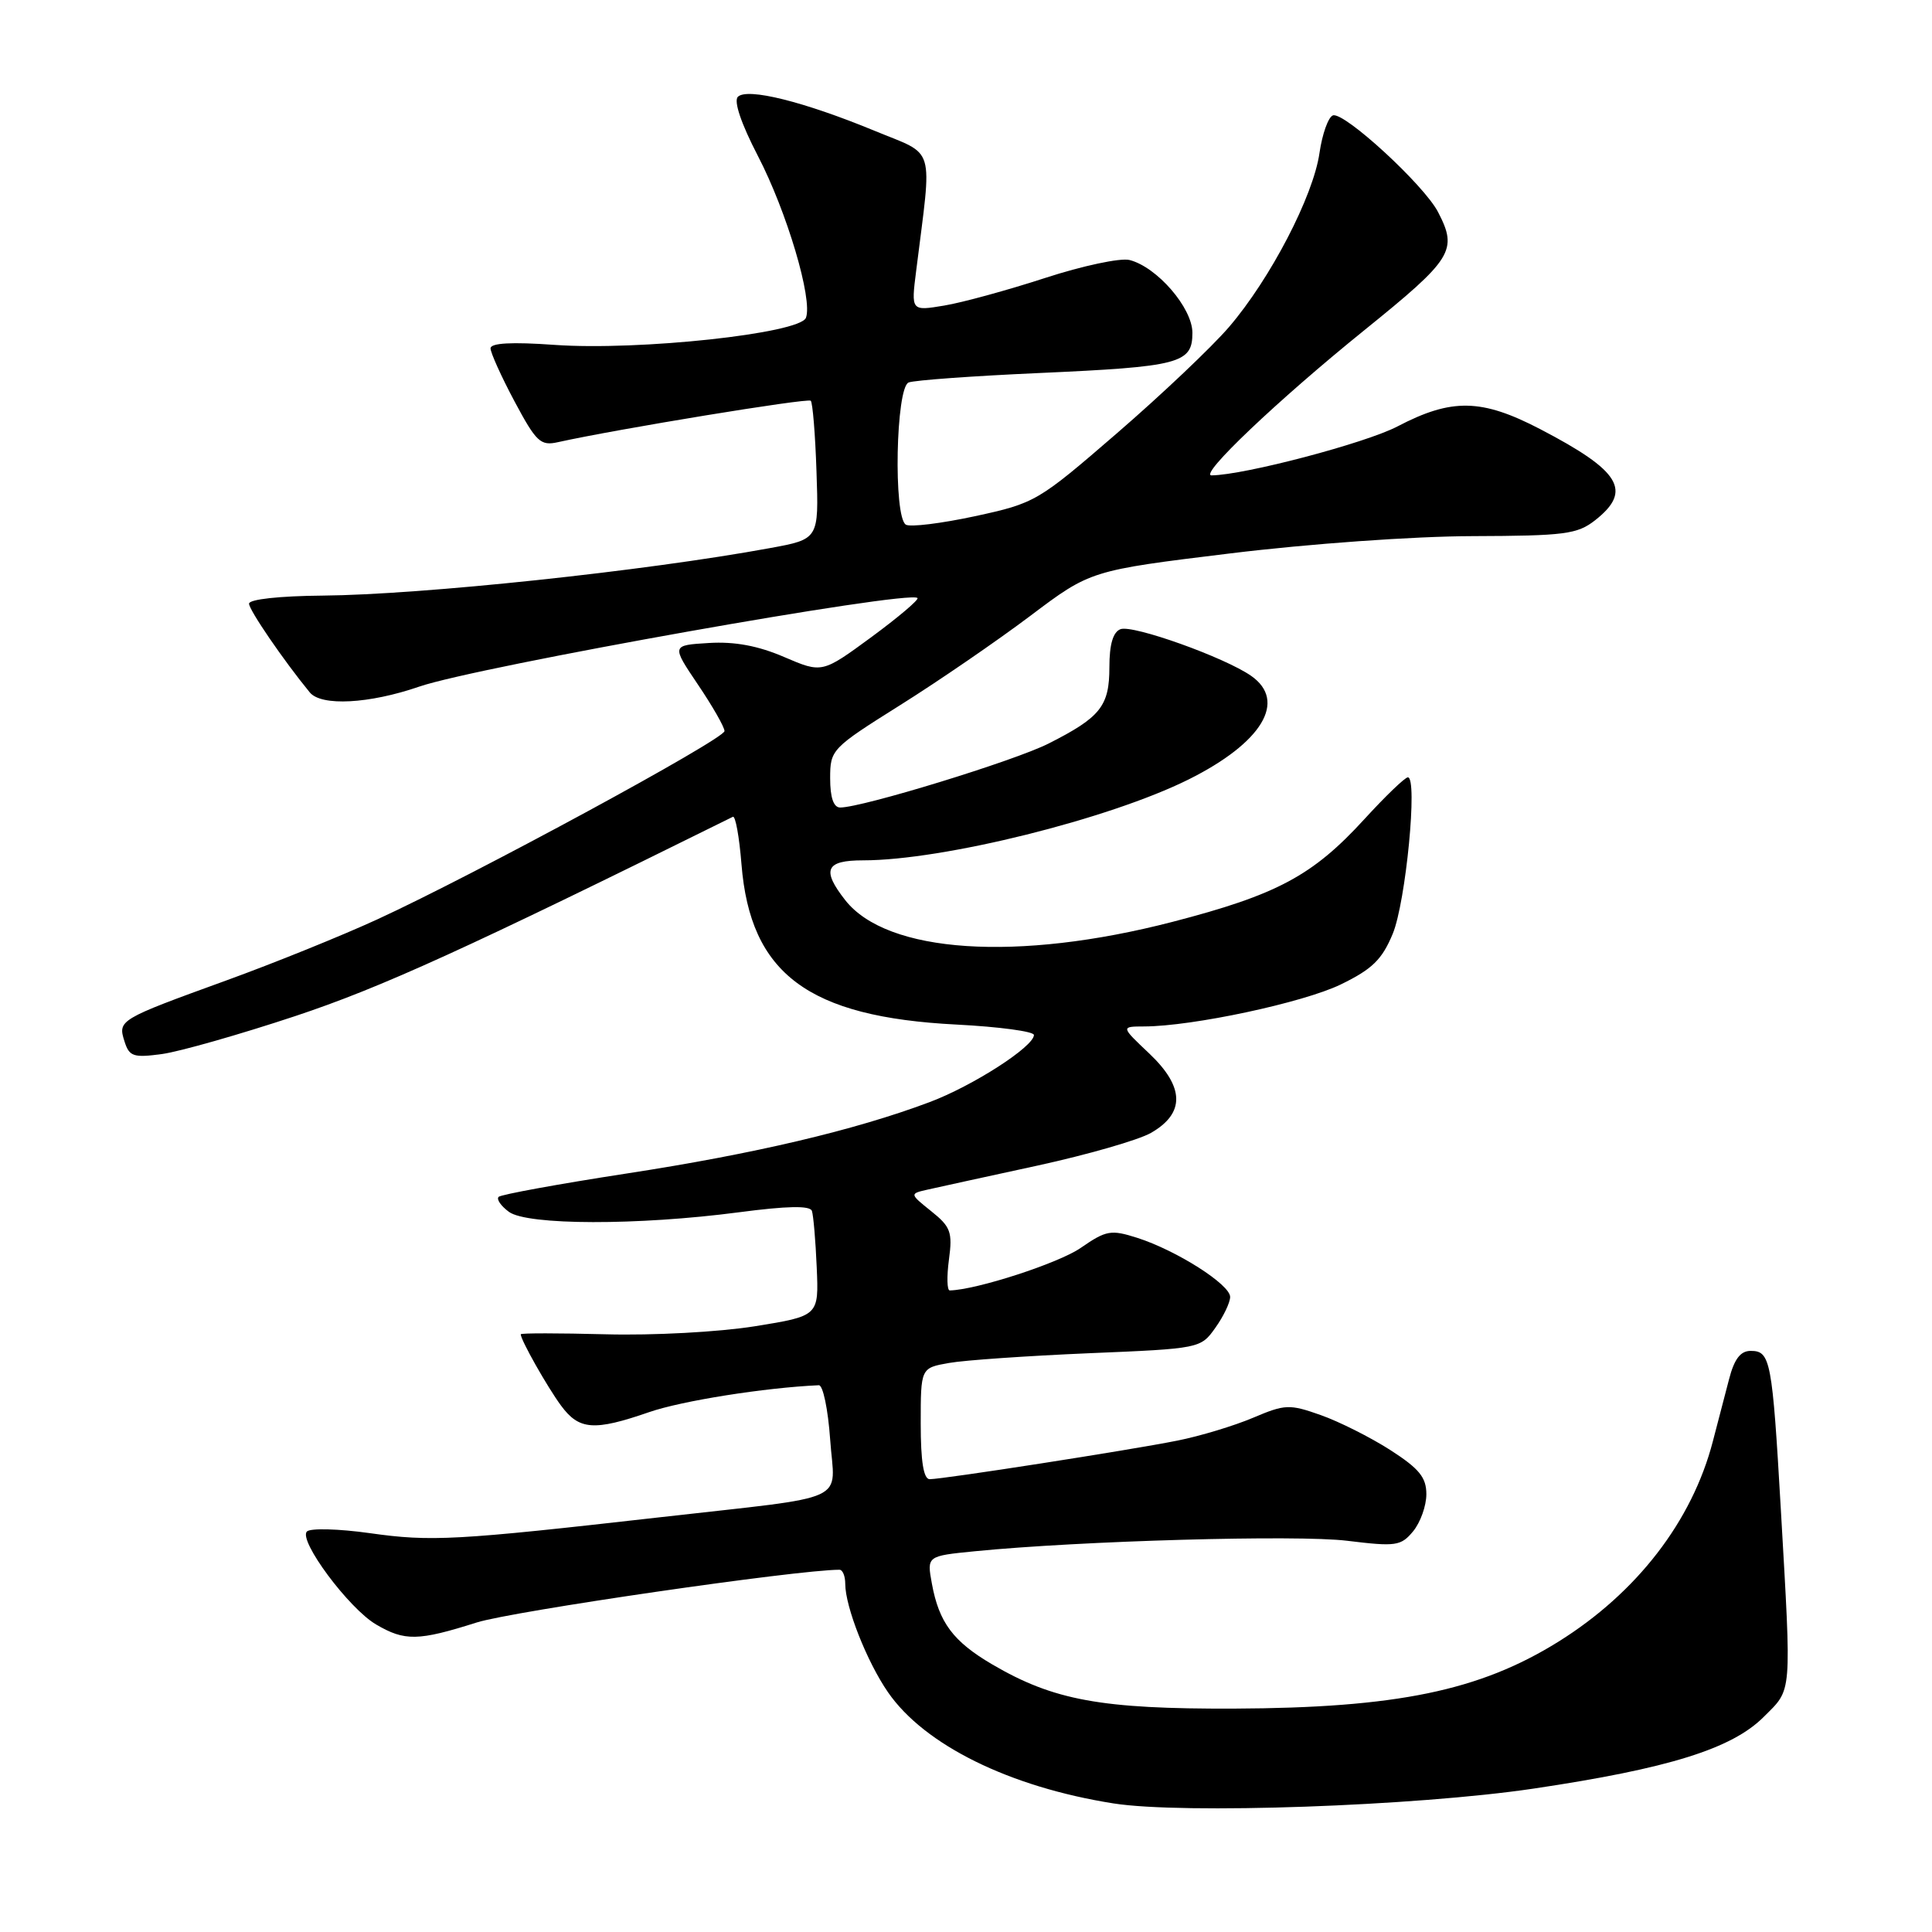 <?xml version="1.0" encoding="UTF-8" standalone="no"?>
<!DOCTYPE svg PUBLIC "-//W3C//DTD SVG 1.1//EN" "http://www.w3.org/Graphics/SVG/1.1/DTD/svg11.dtd" >
<svg xmlns="http://www.w3.org/2000/svg" xmlns:xlink="http://www.w3.org/1999/xlink" version="1.1" viewBox="0 0 256 256">
 <g >
 <path fill="currentColor"
d=" M 203.20 237.00 C 221.08 234.34 229.47 231.73 233.70 227.50 C 237.50 223.70 237.40 224.96 235.97 200.00 C 234.83 180.20 234.60 179.00 231.97 179.00 C 230.62 179.00 229.80 180.08 229.11 182.75 C 228.57 184.81 227.61 188.52 226.96 190.99 C 224.21 201.57 216.89 211.05 206.50 217.53 C 196.05 224.04 185.05 226.31 163.50 226.40 C 145.93 226.46 139.62 225.31 131.49 220.55 C 126.30 217.51 124.42 214.99 123.48 209.84 C 122.81 206.18 122.81 206.18 129.16 205.55 C 143.20 204.16 171.92 203.35 178.50 204.16 C 184.97 204.95 185.63 204.86 187.25 202.90 C 188.21 201.73 189.00 199.53 189.00 197.99 C 189.00 195.76 188.05 194.60 184.21 192.13 C 181.57 190.44 177.43 188.36 174.99 187.50 C 170.86 186.04 170.28 186.06 166.04 187.86 C 163.54 188.92 159.03 190.29 156.00 190.89 C 149.72 192.15 124.98 196.00 123.19 196.00 C 122.38 196.00 122.00 193.66 122.00 188.63 C 122.00 181.26 122.00 181.26 125.75 180.60 C 127.81 180.23 136.16 179.66 144.29 179.31 C 158.99 178.70 159.10 178.68 161.04 175.94 C 162.12 174.43 163.00 172.59 163.00 171.85 C 163.00 170.20 155.88 165.68 150.69 164.02 C 147.20 162.91 146.59 163.01 143.19 165.36 C 140.27 167.38 129.40 170.91 125.85 170.99 C 125.48 170.99 125.44 169.16 125.74 166.90 C 126.23 163.26 125.97 162.55 123.39 160.49 C 120.50 158.17 120.50 158.17 123.00 157.61 C 124.38 157.30 130.90 155.87 137.50 154.44 C 144.10 153.00 150.85 151.06 152.50 150.12 C 157.04 147.52 156.97 144.05 152.31 139.62 C 148.50 136.02 148.50 136.02 151.62 136.01 C 158.02 135.99 172.67 132.86 177.65 130.45 C 181.83 128.42 183.13 127.15 184.55 123.72 C 186.28 119.52 187.88 103.00 186.55 103.00 C 186.17 103.00 183.58 105.49 180.79 108.54 C 173.93 116.04 169.22 118.56 155.33 122.16 C 134.80 127.47 117.55 126.32 112.01 119.29 C 108.84 115.25 109.39 114.00 114.37 114.00 C 124.95 114.00 146.96 108.53 157.50 103.28 C 167.24 98.42 170.57 92.91 165.79 89.56 C 162.27 87.10 150.10 82.75 148.47 83.37 C 147.48 83.75 147.00 85.39 147.00 88.40 C 147.00 93.56 145.83 95.04 138.95 98.52 C 134.44 100.81 114.27 107.00 111.33 107.00 C 110.45 107.00 110.00 105.68 110.00 103.13 C 110.00 99.33 110.18 99.15 119.25 93.45 C 124.34 90.26 132.10 84.93 136.50 81.62 C 144.50 75.59 144.50 75.59 163.00 73.33 C 173.56 72.04 187.34 71.06 195.12 71.04 C 207.34 71.00 209.00 70.79 211.37 68.93 C 216.32 65.03 214.75 62.42 204.10 56.87 C 196.32 52.82 192.37 52.74 185.18 56.50 C 180.93 58.72 164.91 62.94 160.54 62.99 C 158.80 63.01 169.29 53.04 180.75 43.78 C 192.51 34.28 193.19 33.19 190.55 28.10 C 188.71 24.53 178.12 14.79 176.62 15.29 C 176.01 15.50 175.21 17.73 174.84 20.26 C 174.03 25.98 168.32 36.95 162.86 43.32 C 160.59 45.97 153.91 52.30 148.02 57.39 C 137.53 66.46 137.17 66.67 129.19 68.40 C 124.72 69.36 120.60 69.87 120.03 69.52 C 118.36 68.49 118.70 51.33 120.40 50.68 C 121.17 50.38 128.93 49.82 137.65 49.43 C 156.35 48.59 158.00 48.16 158.00 44.10 C 158.00 40.80 153.31 35.37 149.66 34.45 C 148.46 34.15 143.43 35.22 138.49 36.83 C 133.54 38.44 127.53 40.09 125.11 40.49 C 120.72 41.22 120.72 41.22 121.40 35.86 C 123.52 18.87 124.08 20.72 115.86 17.32 C 106.53 13.47 99.01 11.59 97.77 12.83 C 97.20 13.40 98.21 16.39 100.41 20.63 C 104.26 28.04 107.72 39.69 106.79 42.11 C 105.99 44.19 84.67 46.49 73.49 45.70 C 67.79 45.29 65.00 45.45 65.00 46.16 C 65.00 46.74 66.43 49.91 68.18 53.19 C 71.05 58.56 71.62 59.11 73.93 58.59 C 81.73 56.86 107.04 52.71 107.43 53.10 C 107.68 53.35 108.03 57.58 108.19 62.50 C 108.50 71.44 108.50 71.44 102.00 72.63 C 85.45 75.67 55.86 78.81 42.75 78.92 C 37.03 78.97 33.00 79.41 33.00 79.99 C 33.00 80.83 37.58 87.52 41.05 91.75 C 42.57 93.60 48.91 93.27 55.55 90.98 C 63.28 88.32 120.48 78.15 121.57 79.24 C 121.79 79.46 119.03 81.79 115.45 84.43 C 108.93 89.21 108.93 89.21 103.91 87.06 C 100.46 85.57 97.34 84.99 93.93 85.20 C 88.97 85.50 88.97 85.50 92.48 90.71 C 94.42 93.58 96.00 96.35 96.00 96.87 C 96.00 97.93 62.96 115.86 50.00 121.82 C 45.33 123.97 36.31 127.62 29.97 129.92 C 15.73 135.09 15.60 135.17 16.50 138.00 C 17.13 140.00 17.68 140.18 21.50 139.66 C 23.85 139.33 31.79 137.07 39.14 134.63 C 50.51 130.85 61.71 125.75 97.11 108.23 C 97.45 108.06 97.96 110.89 98.25 114.52 C 99.42 129.04 107.08 134.76 126.74 135.76 C 132.38 136.05 137.00 136.67 137.00 137.14 C 137.00 138.68 128.89 143.90 123.14 146.05 C 113.26 149.76 99.98 152.89 83.07 155.49 C 74.04 156.88 66.39 158.28 66.07 158.59 C 65.76 158.91 66.38 159.80 67.44 160.58 C 69.88 162.36 84.54 162.39 97.86 160.64 C 104.31 159.79 107.33 159.73 107.58 160.45 C 107.78 161.03 108.07 164.40 108.22 167.94 C 108.50 174.37 108.50 174.37 100.00 175.74 C 95.23 176.50 86.56 176.97 80.25 176.80 C 74.06 176.64 69.00 176.63 69.00 176.80 C 69.00 177.56 72.52 183.78 74.34 186.25 C 76.74 189.50 78.71 189.64 86.03 187.11 C 90.37 185.61 101.36 183.87 108.50 183.55 C 109.05 183.52 109.72 186.75 110.00 190.73 C 110.59 199.30 113.18 198.12 87.50 201.04 C 60.35 204.12 57.13 204.30 49.00 203.15 C 44.88 202.57 41.13 202.47 40.67 202.93 C 39.50 204.10 46.22 213.13 49.83 215.25 C 53.63 217.48 55.40 217.45 63.16 214.99 C 67.90 213.49 105.64 208.00 111.23 208.00 C 111.66 208.00 112.00 208.84 112.00 209.87 C 112.00 212.91 114.88 220.21 117.67 224.24 C 122.50 231.23 133.79 236.79 147.53 238.96 C 156.69 240.41 187.59 239.32 203.20 237.00 Z "/>
</g>
</svg>